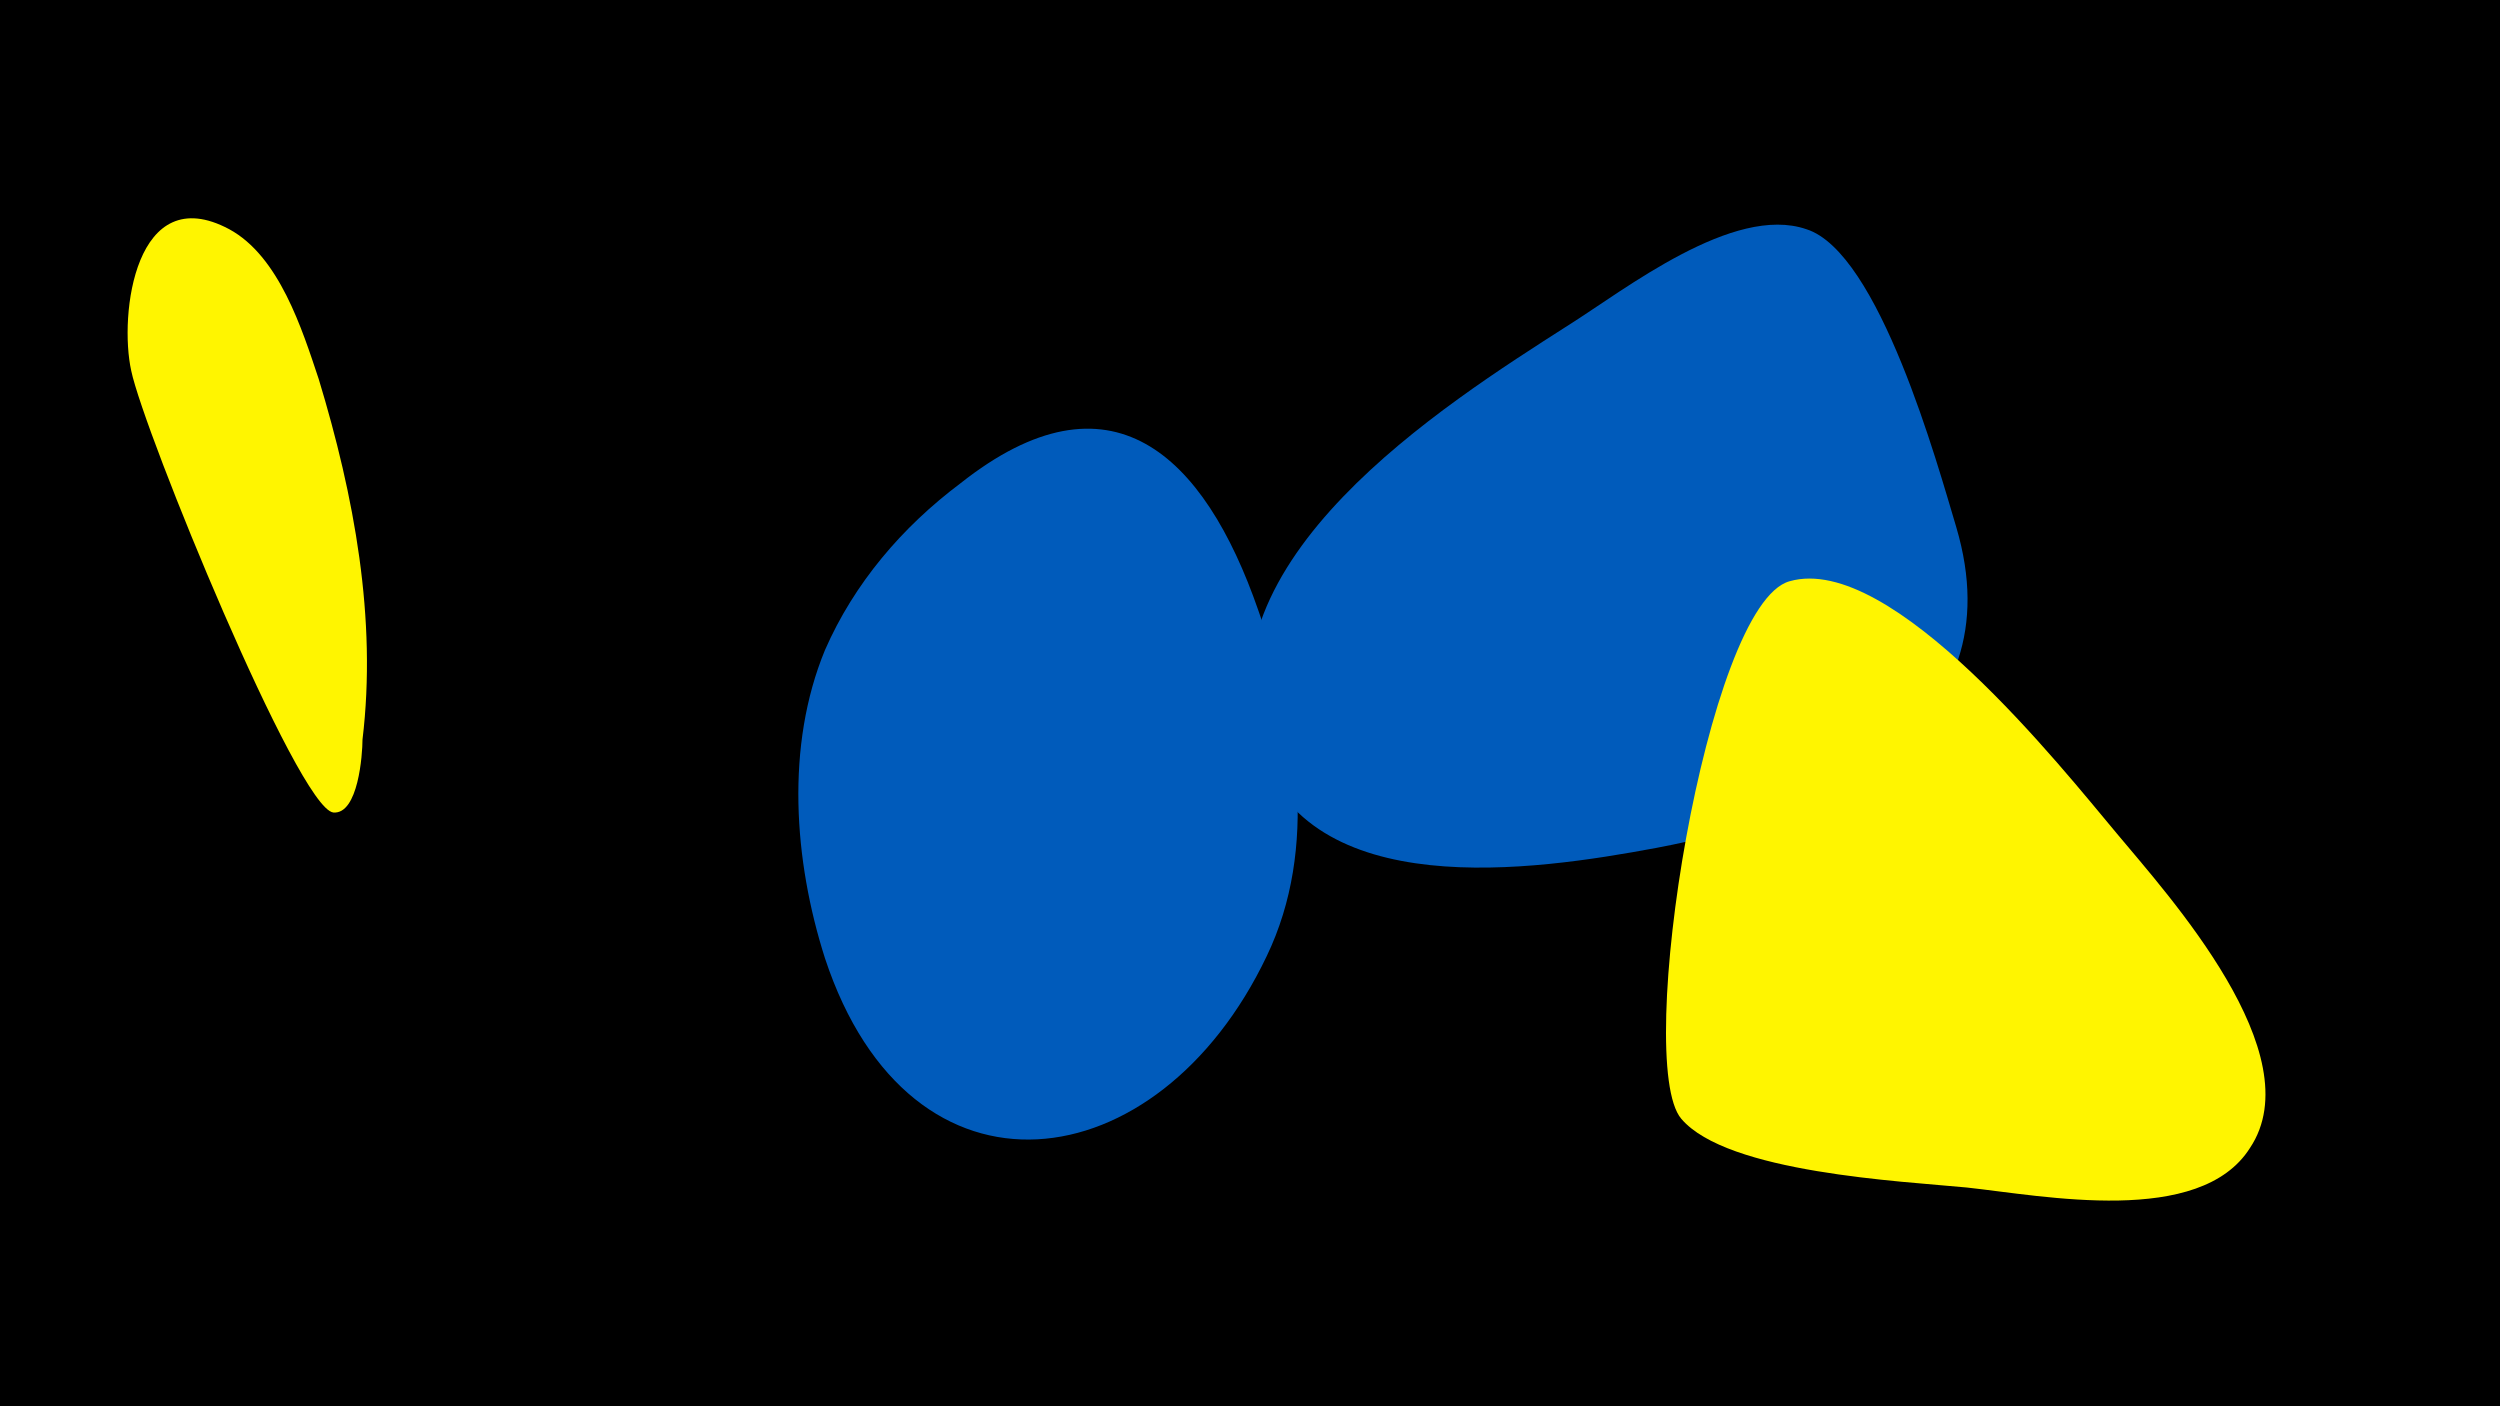 <svg width="1200" height="675" viewBox="-500 -500 1200 675" xmlns="http://www.w3.org/2000/svg"><path d="M-500-500h1200v675h-1200z" fill="#000"/><path d="M-347-318c-8-24-19-59-43-72-45-24-53 41-47 68 6 29 80 210 97 212 12 1 14-28 14-35 7-58-4-117-21-173z"  fill="#fff500" /><path d="M104-207c-26-75-71-118-143-61-28 21-51 48-65 80-19 46-15 101 0 148 41 124 160 108 212-1 25-52 15-113-4-166z"  fill="#005bbb" /><path d="M439-247c-9-30-37-132-72-143-35-12-87 29-114 46-61 39-178 113-149 203 24 75 132 59 191 48 80-15 173-56 144-154z"  fill="#005bbb" /><path d="M516-100c-26-31-108-135-157-121-40 11-75 231-52 258 22 26 106 30 137 33 37 4 112 19 136-19 30-45-39-121-64-151z"  fill="#fff500" /></svg>